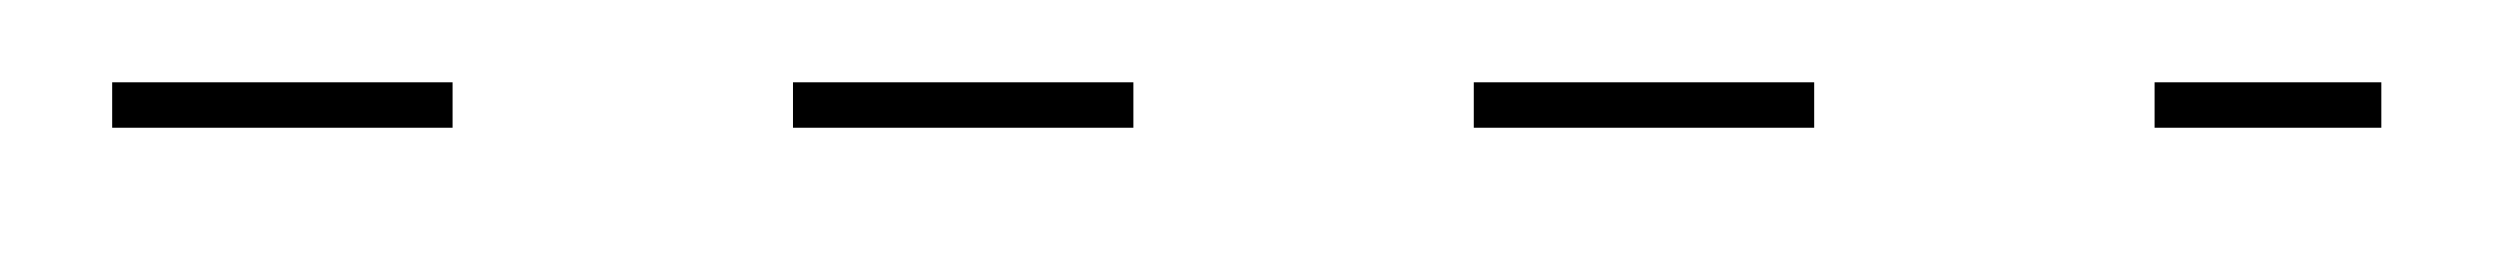 <svg xmlns="http://www.w3.org/2000/svg" width="29.269" height="3.219" viewBox="0 0 21.952 2.414" version="1.2"><defs><clipPath id="a"><path d="M0 0h21.93v2H0Zm0 0"/></clipPath></defs><g clip-path="url(#a)"><path style="fill:none;stroke-width:.399;stroke-linecap:butt;stroke-linejoin:miter;stroke:#000;stroke-opacity:1;stroke-dasharray:2.989,2.989;stroke-miterlimit:10" d="M0 2.211h19.925" transform="matrix(1 0 0 -1 .985 3.133)"/></g></svg>